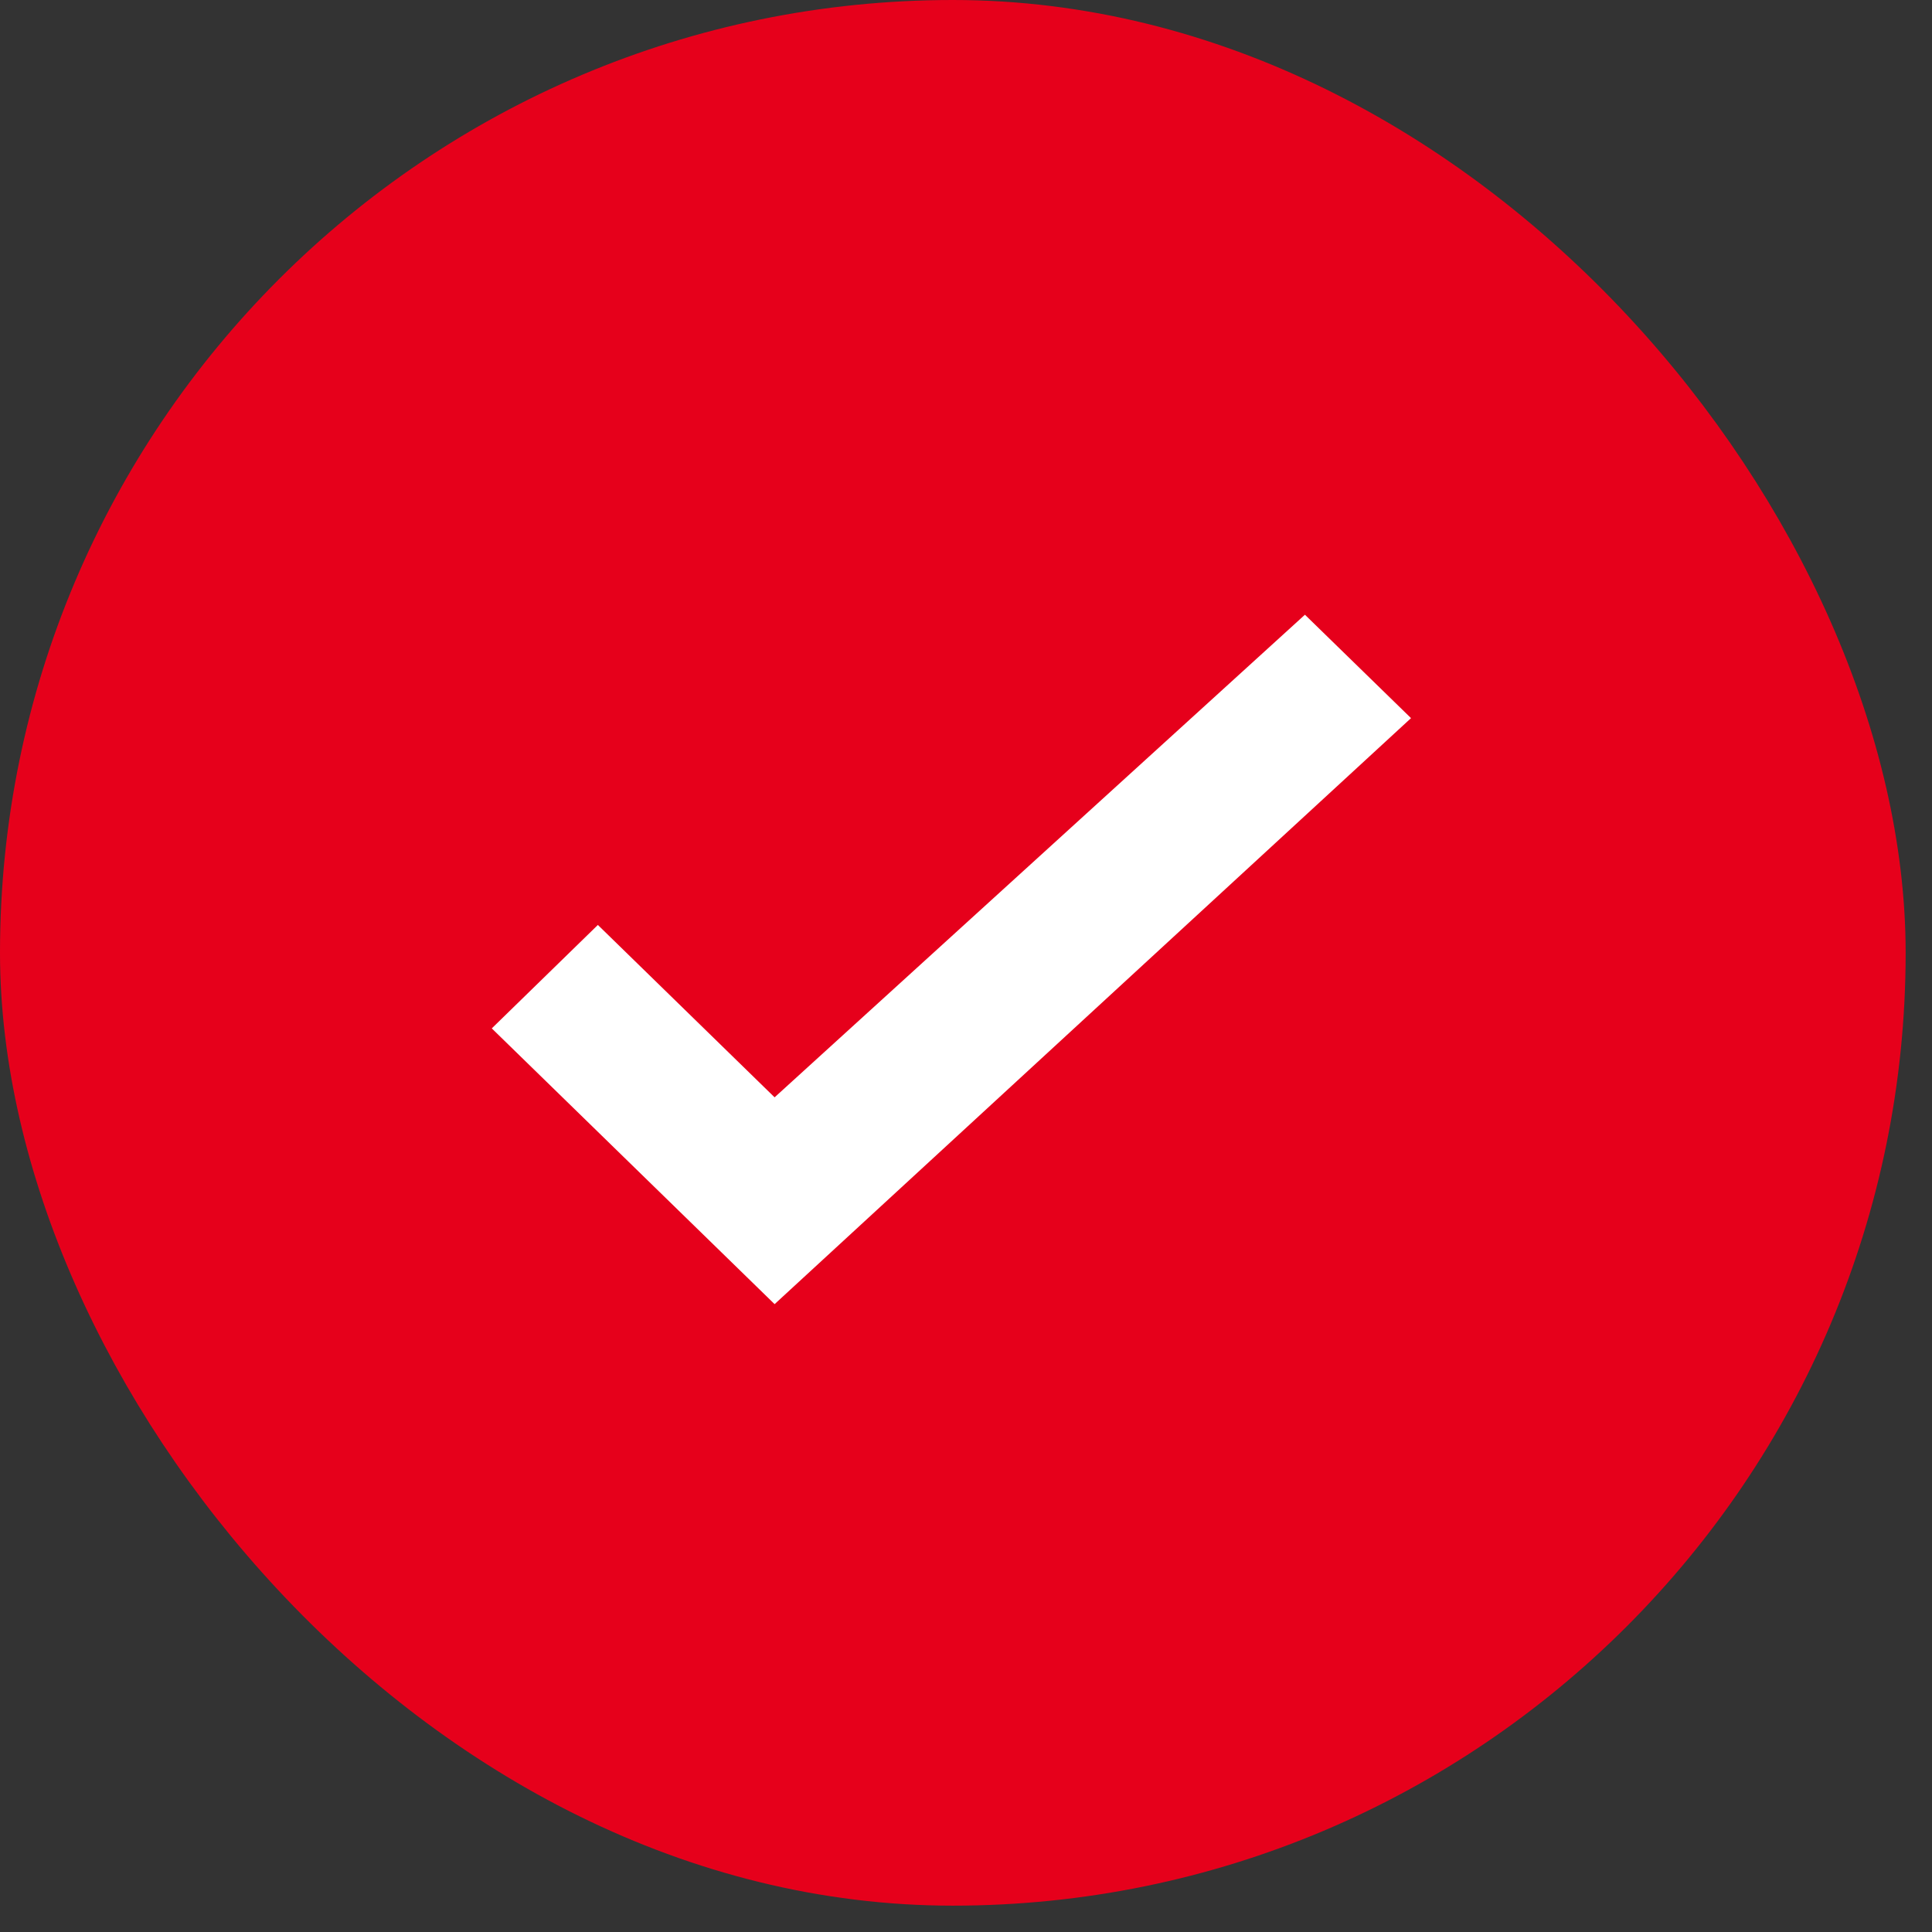 <?xml version="1.0" encoding="UTF-8"?>
<svg width="44px" height="44px" viewBox="0 0 44 44" version="1.1" xmlns="http://www.w3.org/2000/svg" xmlns:xlink="http://www.w3.org/1999/xlink">
    <rect x="0" y="0" width="44" height="44" fill="#333333" stroke="none"/>
    <!-- Generator: Sketch 61 (89581) - https://sketch.com -->
    <title>默认地址-已选</title>
    <desc>Created with Sketch.</desc>
    <g id="第一批" stroke="none" stroke-width="1" fill="none" fill-rule="evenodd">
        <g id="地址管理" transform="translate(-60, -344)">
            <g id="编组-3" transform="translate(15, 158)">
                <g id="编组" transform="translate(45, 186)">
                    <g id="编组-5">
                        <rect id="White-Background" stroke="#E6001B" stroke-width="2.1" fill="#E6001B" x="1.05" y="1.05" width="41.3" height="41.3" rx="20.65"></rect>
                        <polygon id="85_Check-Copy" fill="#FFFFFF" points="13.616 21.065 11.2 23.421 17.641 29.701 32.135 16.355 29.719 14 17.641 24.991"></polygon>
                    </g>
                </g>
            </g>
        </g>
    </g>
</svg>